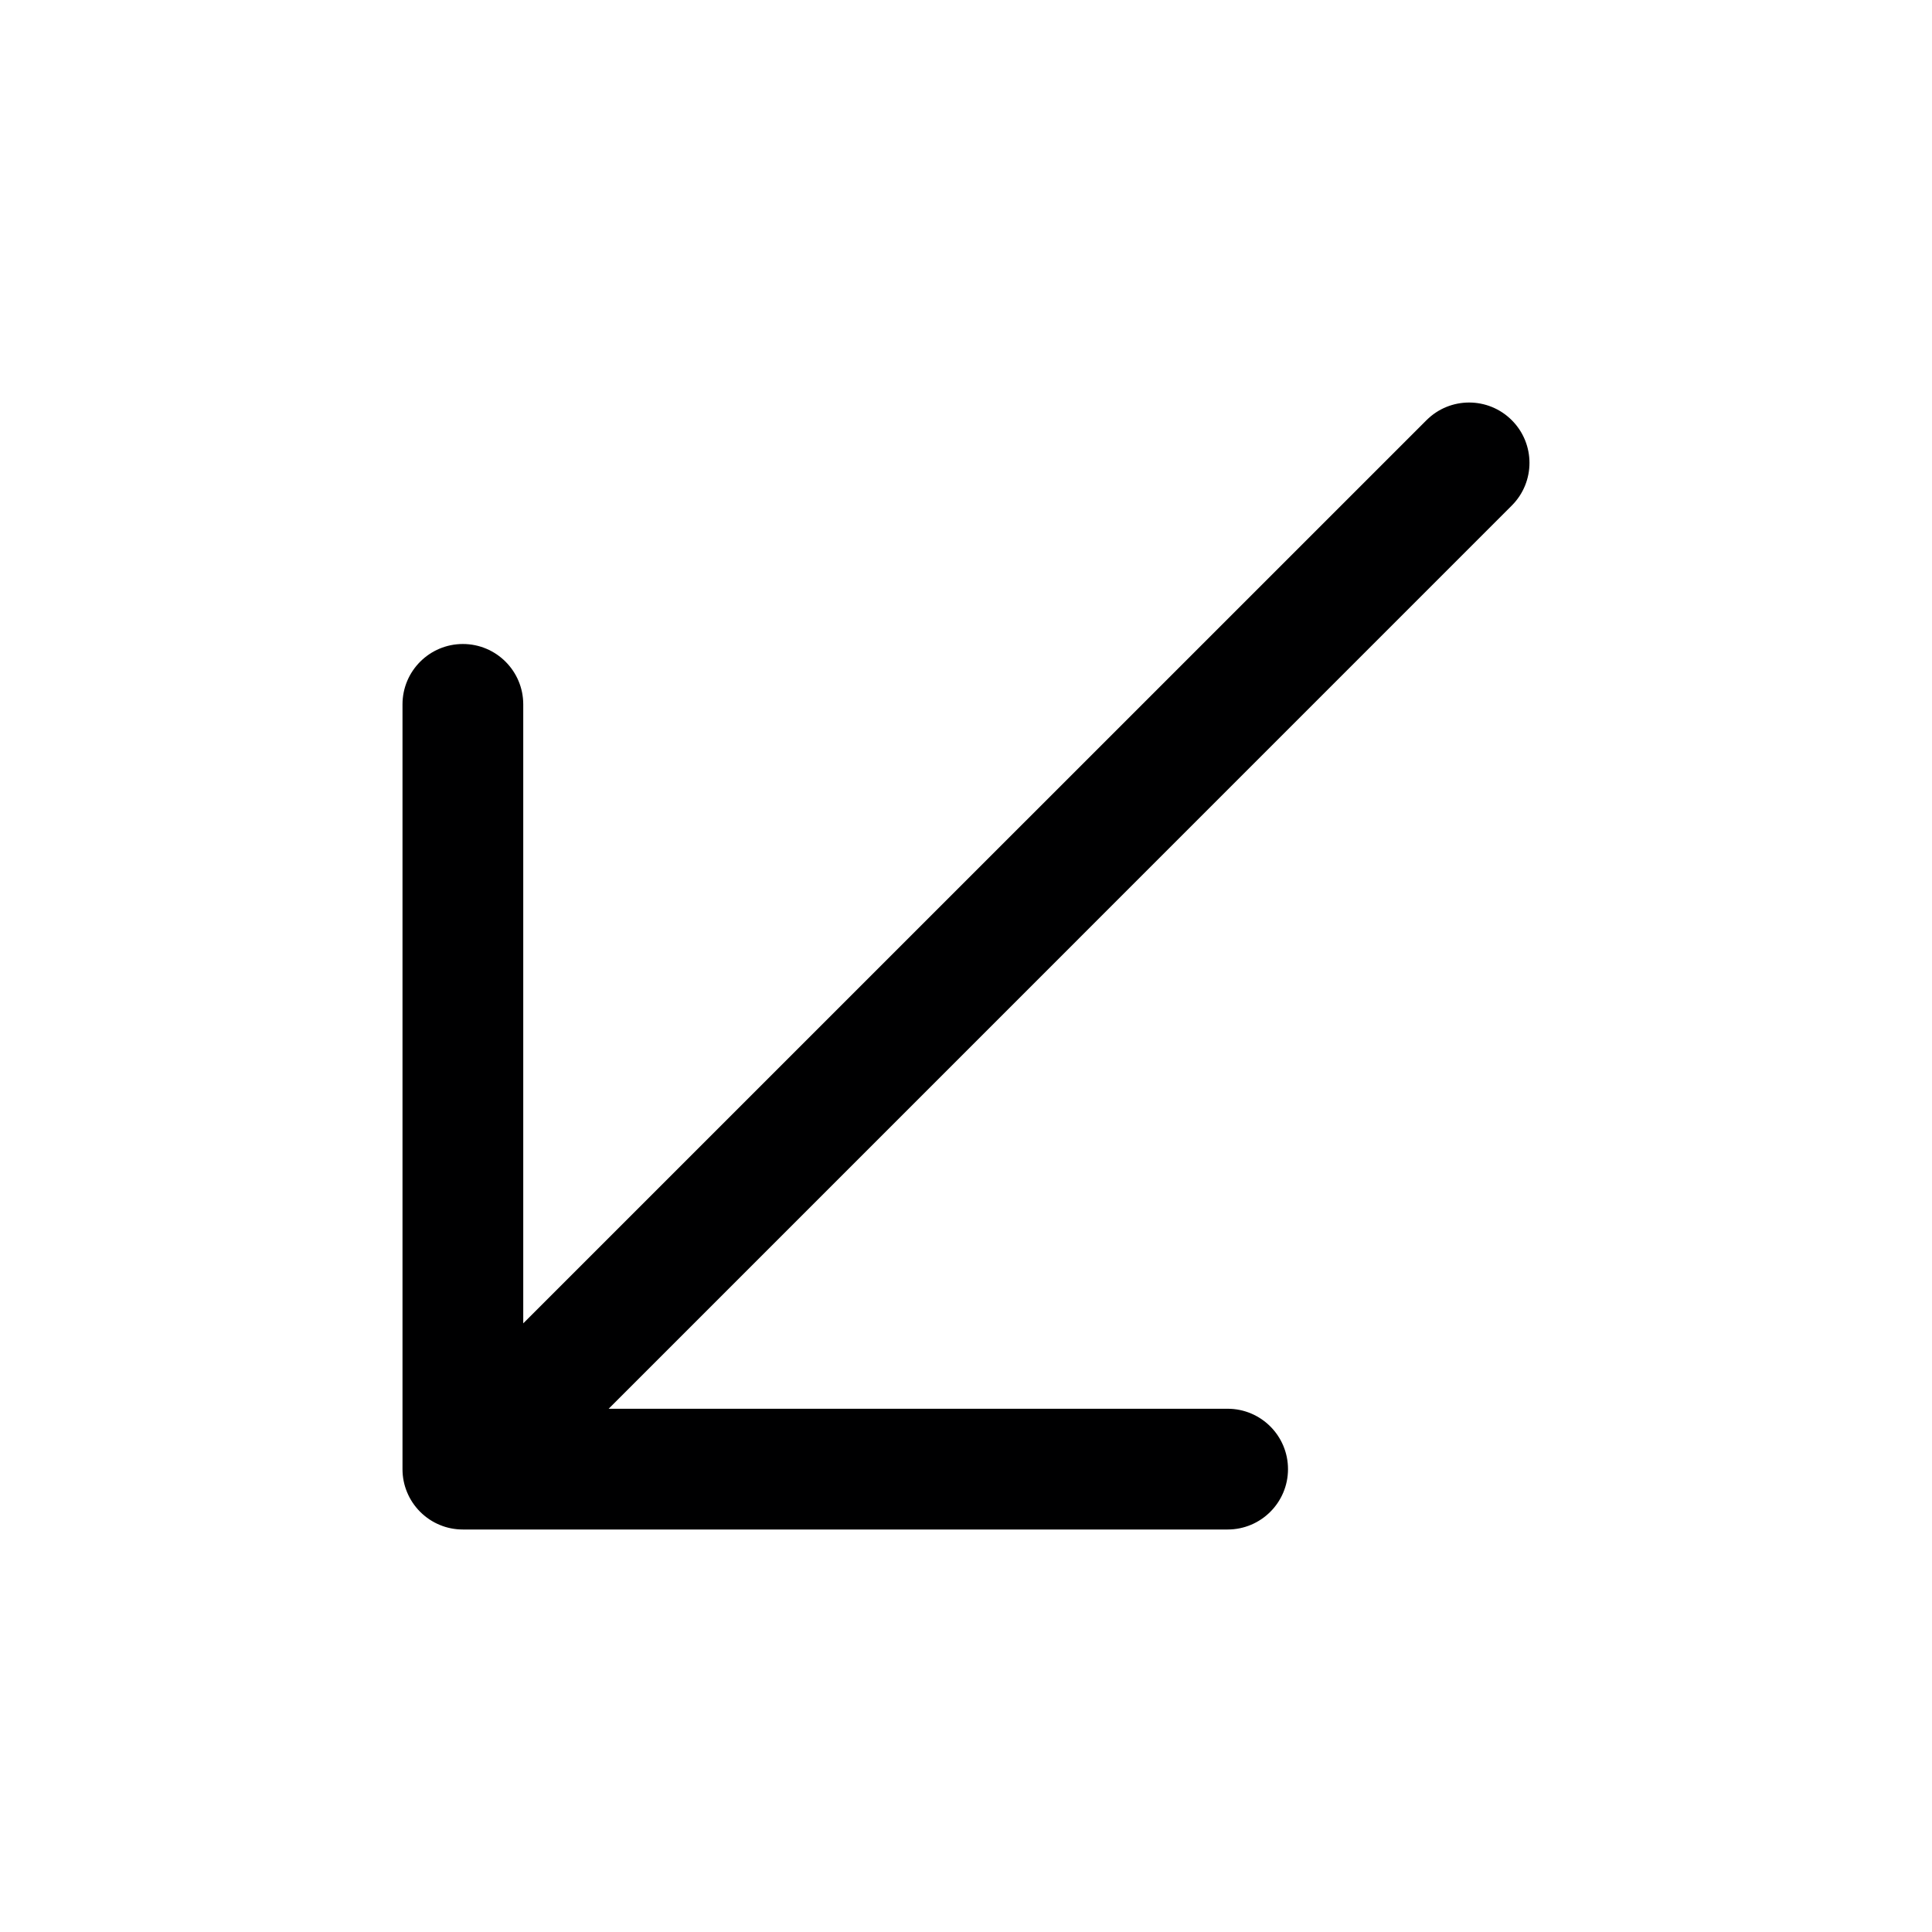 <svg width="24" height="24" viewBox="0 0 24 24" fill="none" xmlns="http://www.w3.org/2000/svg">
<g id="size=24">
<path id="Path" d="M18.78 6.28C19.073 5.987 19.073 5.513 18.78 5.22C18.487 4.927 18.013 4.927 17.72 5.22L6.5 16.439V8.75C6.5 8.336 6.164 8 5.75 8C5.336 8 5 8.336 5 8.75V18.25C5 18.352 5.02 18.449 5.057 18.537C5.093 18.625 5.147 18.707 5.218 18.779L5.22 18.78L5.221 18.782C5.293 18.853 5.375 18.907 5.463 18.943C5.551 18.98 5.648 19 5.75 19H15.25C15.664 19 16 18.664 16 18.25C16 17.836 15.664 17.5 15.25 17.5H7.561L18.78 6.28Z" fill="#000001"/>
</g>
</svg>
